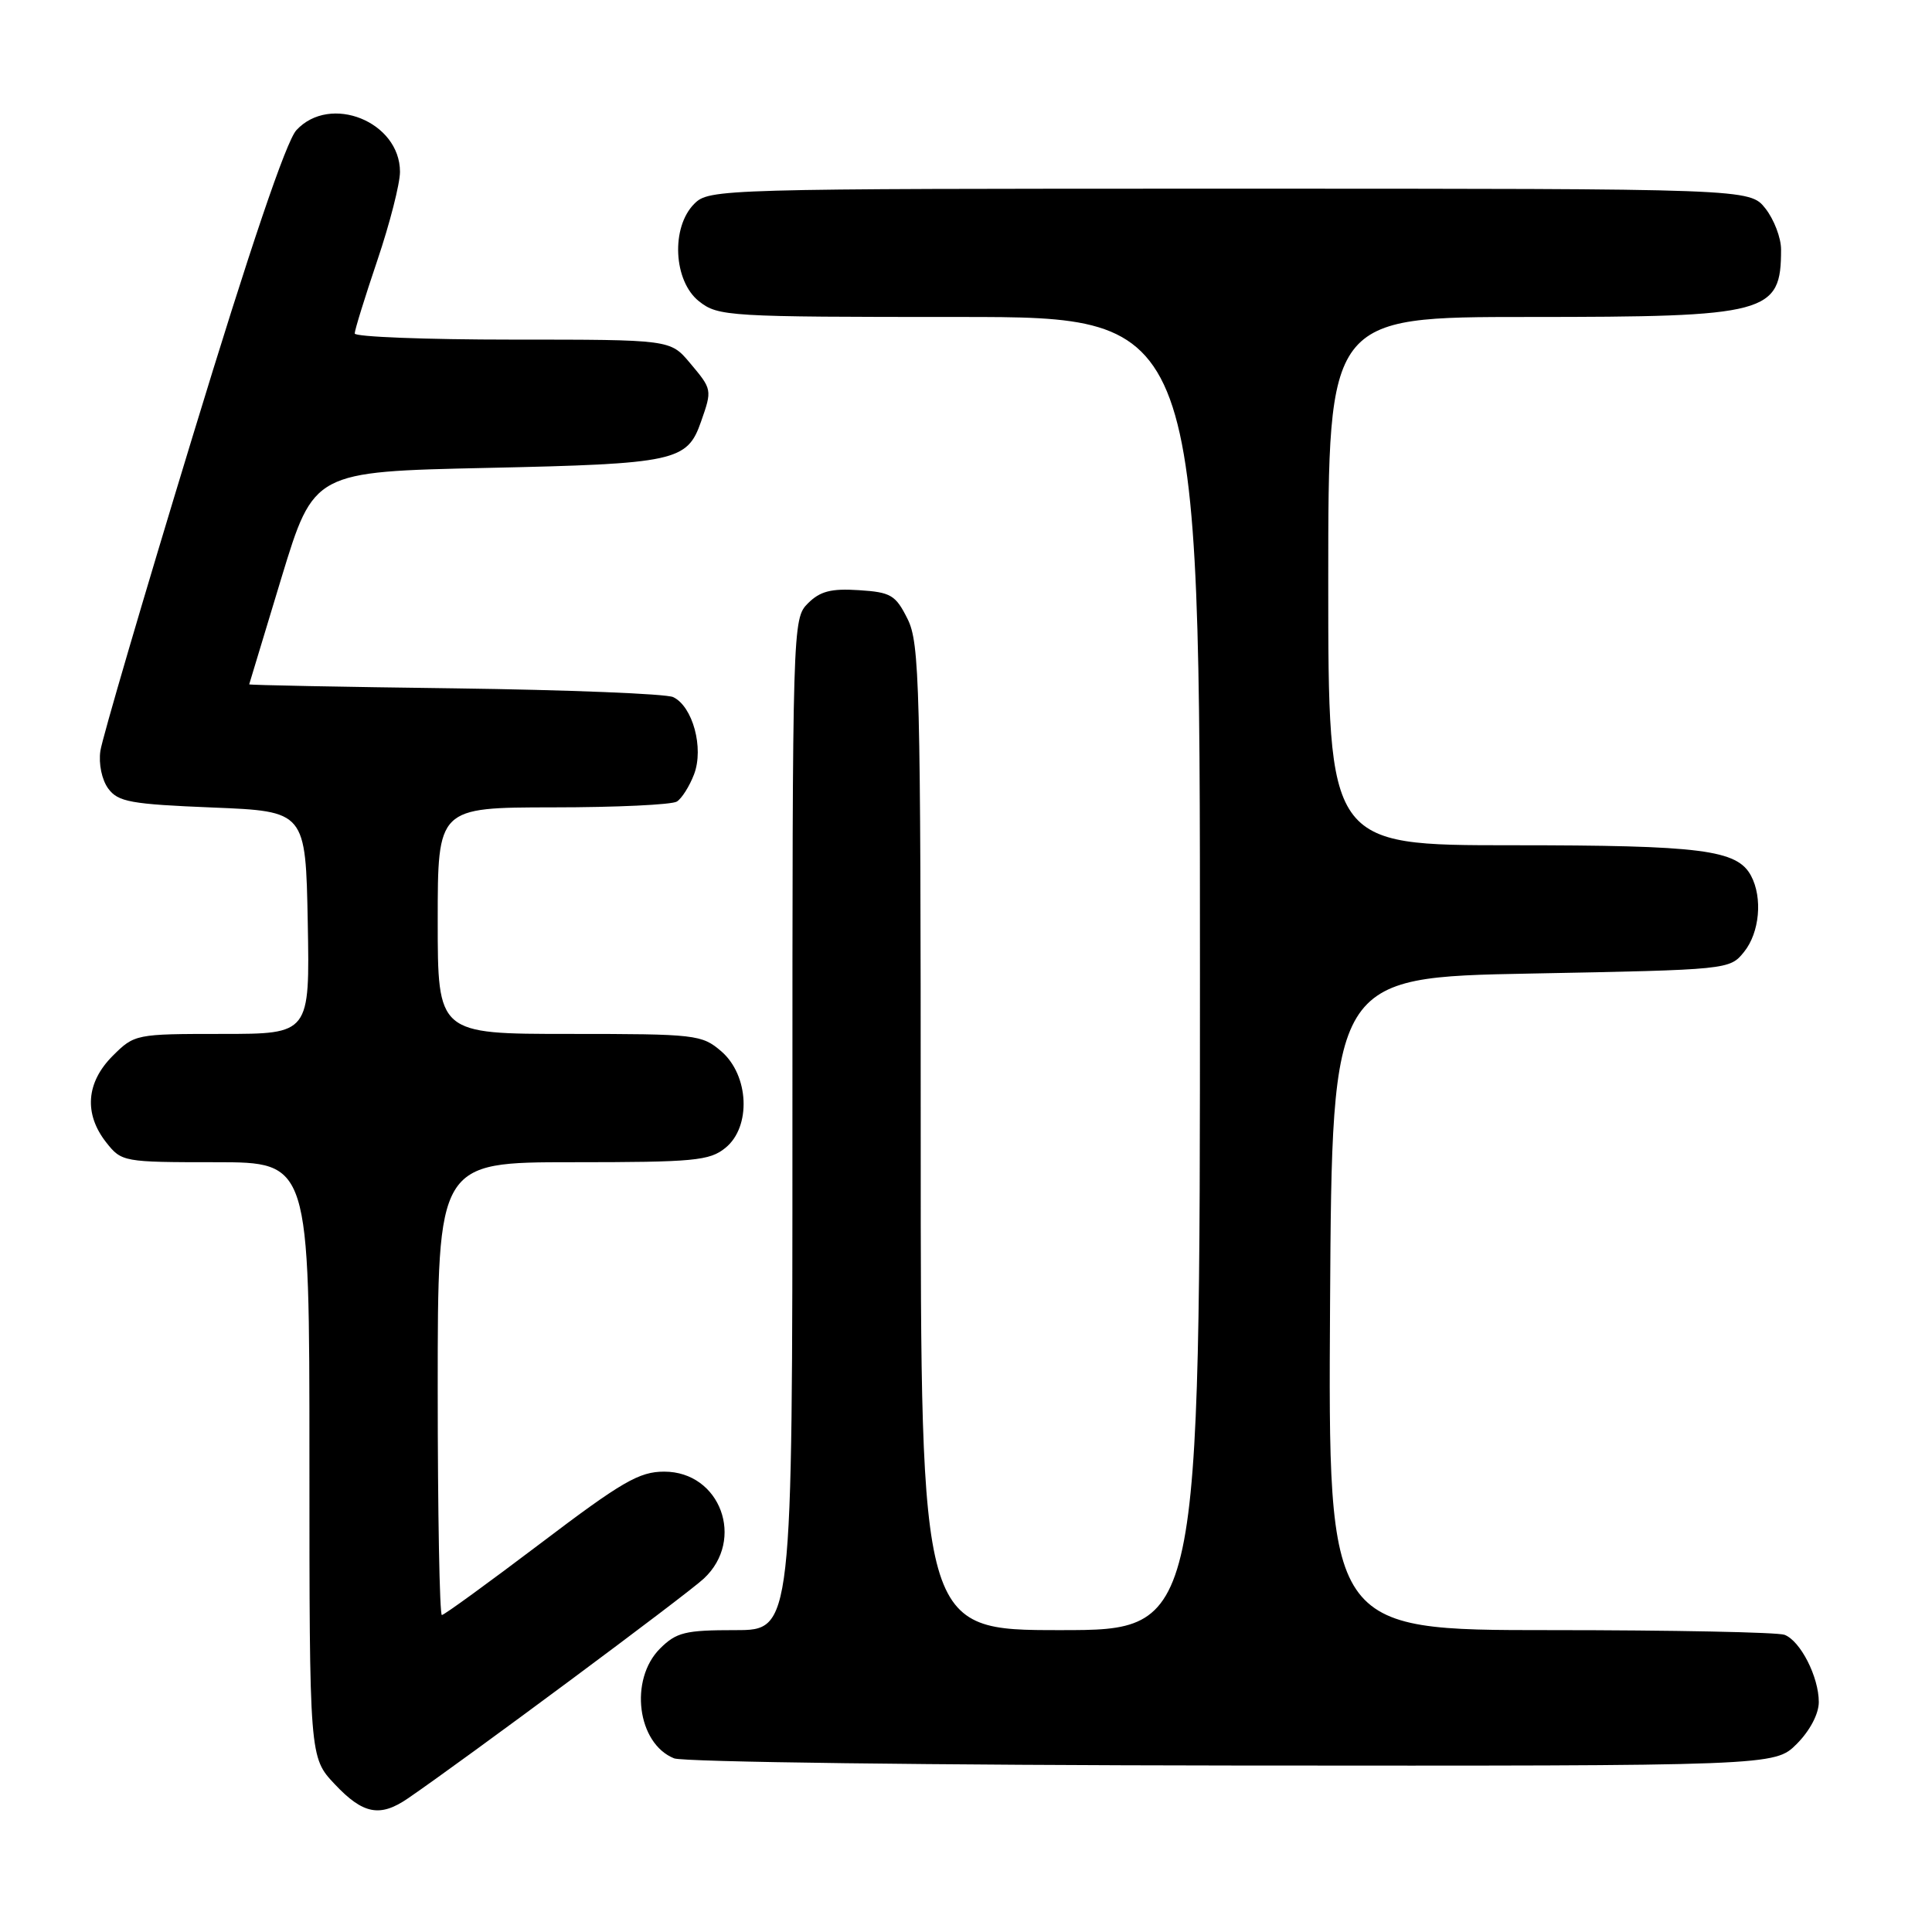 <?xml version="1.0" encoding="UTF-8" standalone="no"?>
<!DOCTYPE svg PUBLIC "-//W3C//DTD SVG 1.1//EN" "http://www.w3.org/Graphics/SVG/1.1/DTD/svg11.dtd" >
<svg xmlns="http://www.w3.org/2000/svg" xmlns:xlink="http://www.w3.org/1999/xlink" version="1.1" viewBox="0 0 256 256">
 <g >
 <path fill="currentColor"
d=" M 54.03 238.31 C 61.56 233.16 90.91 211.36 93.25 209.18 C 98.79 204.03 95.46 195.00 88.01 195.00 C 84.70 195.00 82.42 196.32 71.63 204.50 C 64.73 209.72 58.85 214.00 58.55 214.00 C 58.25 214.00 58.00 200.50 58.00 184.00 C 58.00 154.00 58.00 154.00 75.89 154.00 C 91.97 154.00 94.02 153.81 96.12 152.10 C 99.56 149.32 99.27 142.49 95.57 139.30 C 92.99 137.09 92.21 137.00 75.44 137.00 C 58.00 137.00 58.00 137.00 58.00 122.00 C 58.00 107.00 58.00 107.00 73.25 106.98 C 81.64 106.98 89.03 106.63 89.69 106.21 C 90.34 105.80 91.37 104.17 91.97 102.59 C 93.29 99.11 91.79 93.60 89.20 92.37 C 88.27 91.93 75.24 91.41 60.25 91.21 C 45.26 91.02 33.01 90.78 33.02 90.68 C 33.04 90.58 34.97 84.20 37.31 76.50 C 41.58 62.50 41.58 62.50 64.54 62.00 C 89.53 61.46 91.06 61.12 92.89 55.87 C 94.38 51.62 94.37 51.60 91.41 48.08 C 88.82 45.00 88.82 45.00 67.91 45.00 C 56.41 45.00 47.00 44.63 47.00 44.19 C 47.00 43.74 48.35 39.38 50.00 34.50 C 51.65 29.62 53.00 24.34 53.00 22.77 C 53.00 16.12 43.75 12.40 39.27 17.25 C 37.92 18.72 33.13 32.84 25.47 58.00 C 19.01 79.18 13.54 97.85 13.30 99.50 C 13.05 101.22 13.50 103.35 14.35 104.50 C 15.65 106.26 17.33 106.56 28.17 107.00 C 40.50 107.50 40.50 107.50 40.78 122.25 C 41.05 137.00 41.05 137.00 29.45 137.00 C 17.96 137.00 17.82 137.03 14.92 139.92 C 11.41 143.44 11.10 147.59 14.07 151.37 C 16.11 153.96 16.34 154.00 28.57 154.00 C 41.00 154.00 41.00 154.00 41.00 193.43 C 41.00 232.86 41.00 232.86 44.37 236.43 C 48.10 240.39 50.35 240.83 54.03 238.31 Z  M 238.08 231.08 C 239.82 229.33 241.00 227.10 241.00 225.53 C 241.00 222.20 238.57 217.43 236.46 216.62 C 235.56 216.28 221.59 216.00 205.41 216.00 C 175.98 216.00 175.98 216.00 176.24 172.75 C 176.50 129.50 176.50 129.50 202.84 129.00 C 229.04 128.50 229.19 128.49 231.09 126.14 C 233.16 123.58 233.58 118.96 232.02 116.04 C 230.18 112.60 225.48 112.00 200.35 112.00 C 176.00 112.00 176.00 112.00 176.00 77.00 C 176.00 42.00 176.00 42.00 202.55 42.00 C 234.34 42.00 236.00 41.56 236.00 33.05 C 236.00 31.52 235.07 29.08 233.93 27.63 C 231.85 25.00 231.85 25.00 162.93 25.00 C 95.33 25.00 93.96 25.04 92.00 27.00 C 88.88 30.12 89.23 37.25 92.63 39.93 C 95.18 41.93 96.41 42.00 127.13 42.00 C 159.00 42.00 159.00 42.00 159.00 129.00 C 159.00 216.00 159.00 216.00 140.50 216.00 C 122.00 216.00 122.00 216.00 122.00 150.75 C 122.00 90.63 121.86 85.22 120.25 82.00 C 118.67 78.84 118.05 78.47 113.80 78.20 C 110.13 77.96 108.66 78.34 107.05 79.95 C 105.02 81.98 105.00 82.76 105.00 149.00 C 105.00 216.00 105.00 216.00 97.45 216.00 C 90.78 216.00 89.63 216.28 87.45 218.45 C 83.35 222.56 84.43 231.03 89.32 232.99 C 90.52 233.48 123.82 233.90 163.33 233.94 C 235.15 234.00 235.15 234.00 238.08 231.08 Z "/>
</g>
</svg>